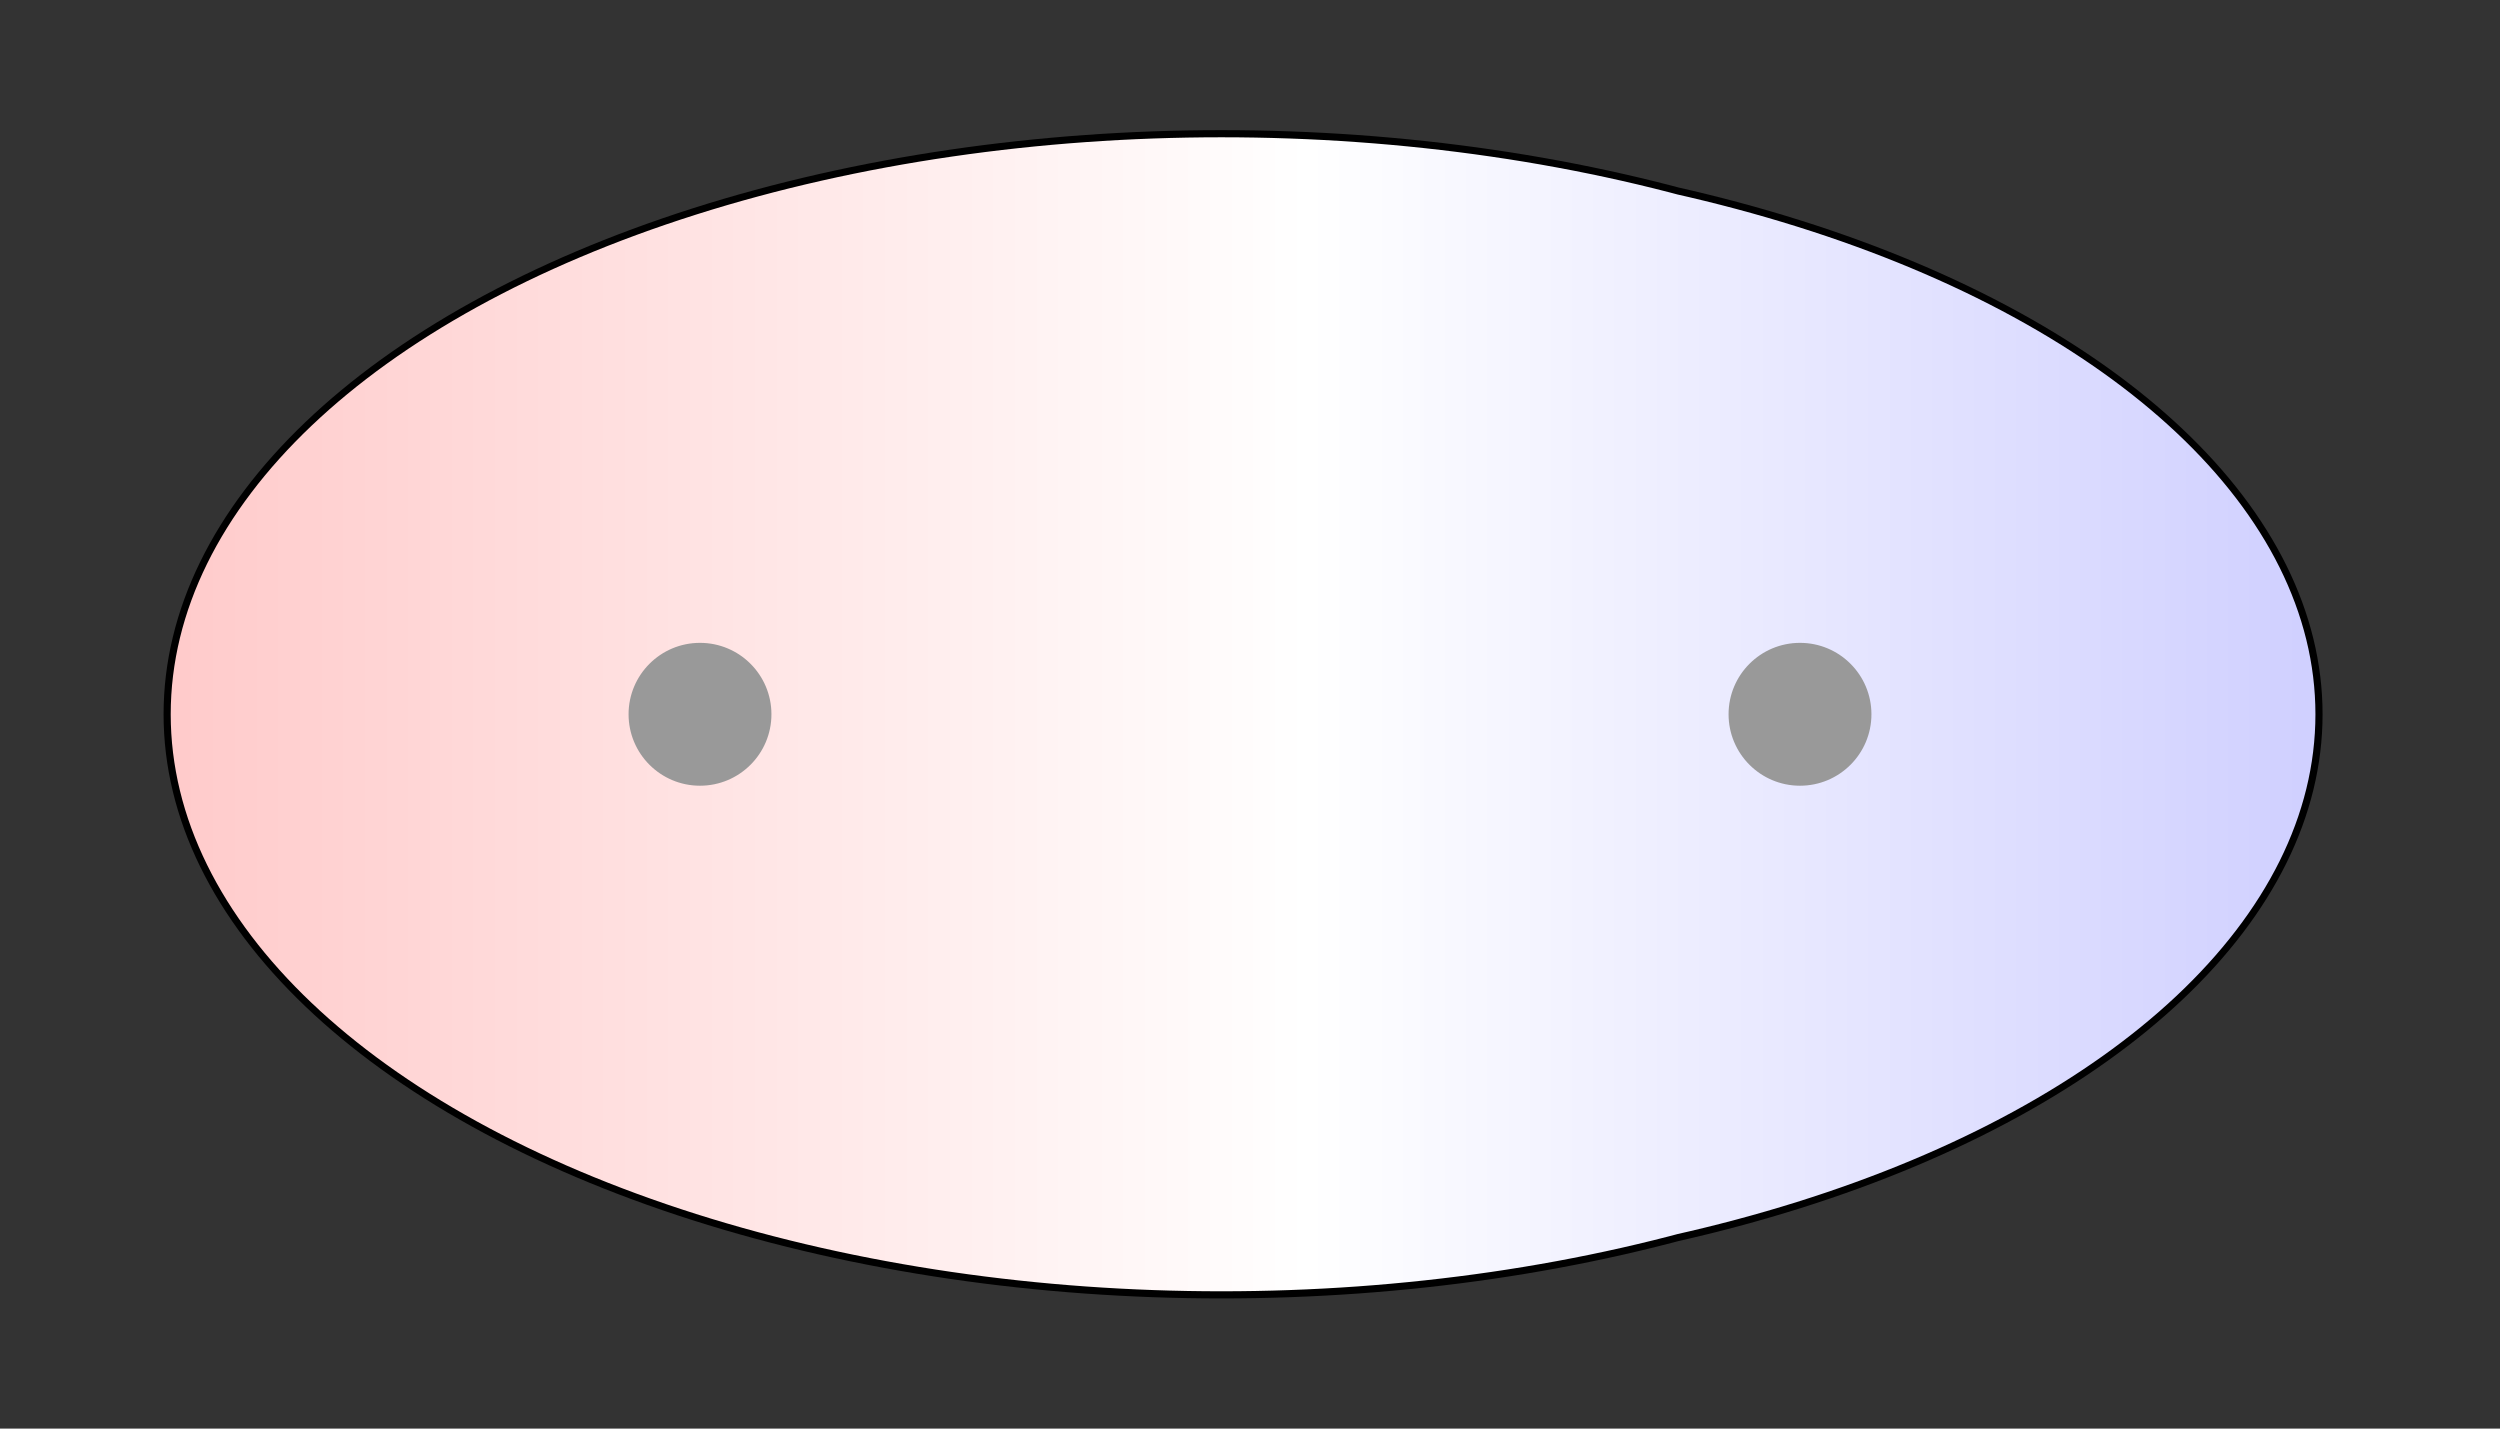 <svg width="175" height="100" viewBox="0 0 175 100" xmlns="http://www.w3.org/2000/svg" xmlns:xlink="http://www.w3.org/1999/xlink">
  <rect x="0" y="0" width="175" height="100" fill="#333333" stroke="none"/>
  <g>
    <title>Charges</title>
    <defs>
      <linearGradient id="grad1" y2="0" x2="100%" y1="0" x1="0%">
        <stop stop-color="rgb(255,0,0)" offset="0%"/>
        <stop stop-color="rgb(255,255,255)" offset="50.59%"/>
        <stop stop-color="rgb(0,0,255)" offset="100%"/>
      </linearGradient>
      <linearGradient id="grad2" y2="0" x2="100%" y1="0" x1="0%">
        <stop stop-color="rgb(0,0,255)" offset="0%"/>
        <stop stop-color="rgb(255,255,255)" offset="50.59%"/>
        <stop stop-color="rgb(255,0,0)" offset="100%"/>
      </linearGradient>
      <clipPath id="field">
        <ellipse id="field_1" ry="40.39" rx="73.55" cy="50" cx="85.50" stroke="#000000"/>
        <ellipse id="field_2" ry="39.42" rx="72.58" cy="50" cx="89.50" stroke="#000000"/>
      </clipPath>
      <clipPath id="field_outline">
        <ellipse id="field_1_outline" ry="40.89" rx="74.05" cy="50" cx="85.50" stroke="#000000"/>
        <ellipse id="field_2_outline" ry="39.92" rx="73.08" cy="50" cx="89.50" stroke="#000000"/>
      </clipPath>
    </defs>
    <rect id="bg_field_outline" x="-277.07" y="0" width="728.16" height="100" clip-path="url(#field_outline)" fill="#000000"/>
    <rect id="bg_gradient" x="-277.07" y="0" width="728.16" height="100" clip-path="url(#field)" fill="url(#grad1)"/>
    <ellipse id="atom_1" ry="5" rx="5" cy="50" cx="49" fill="#999999"/>
    <ellipse id="atom_2" ry="5" rx="5" cy="50" cx="126" fill="#999999"/>
  </g>
</svg>
